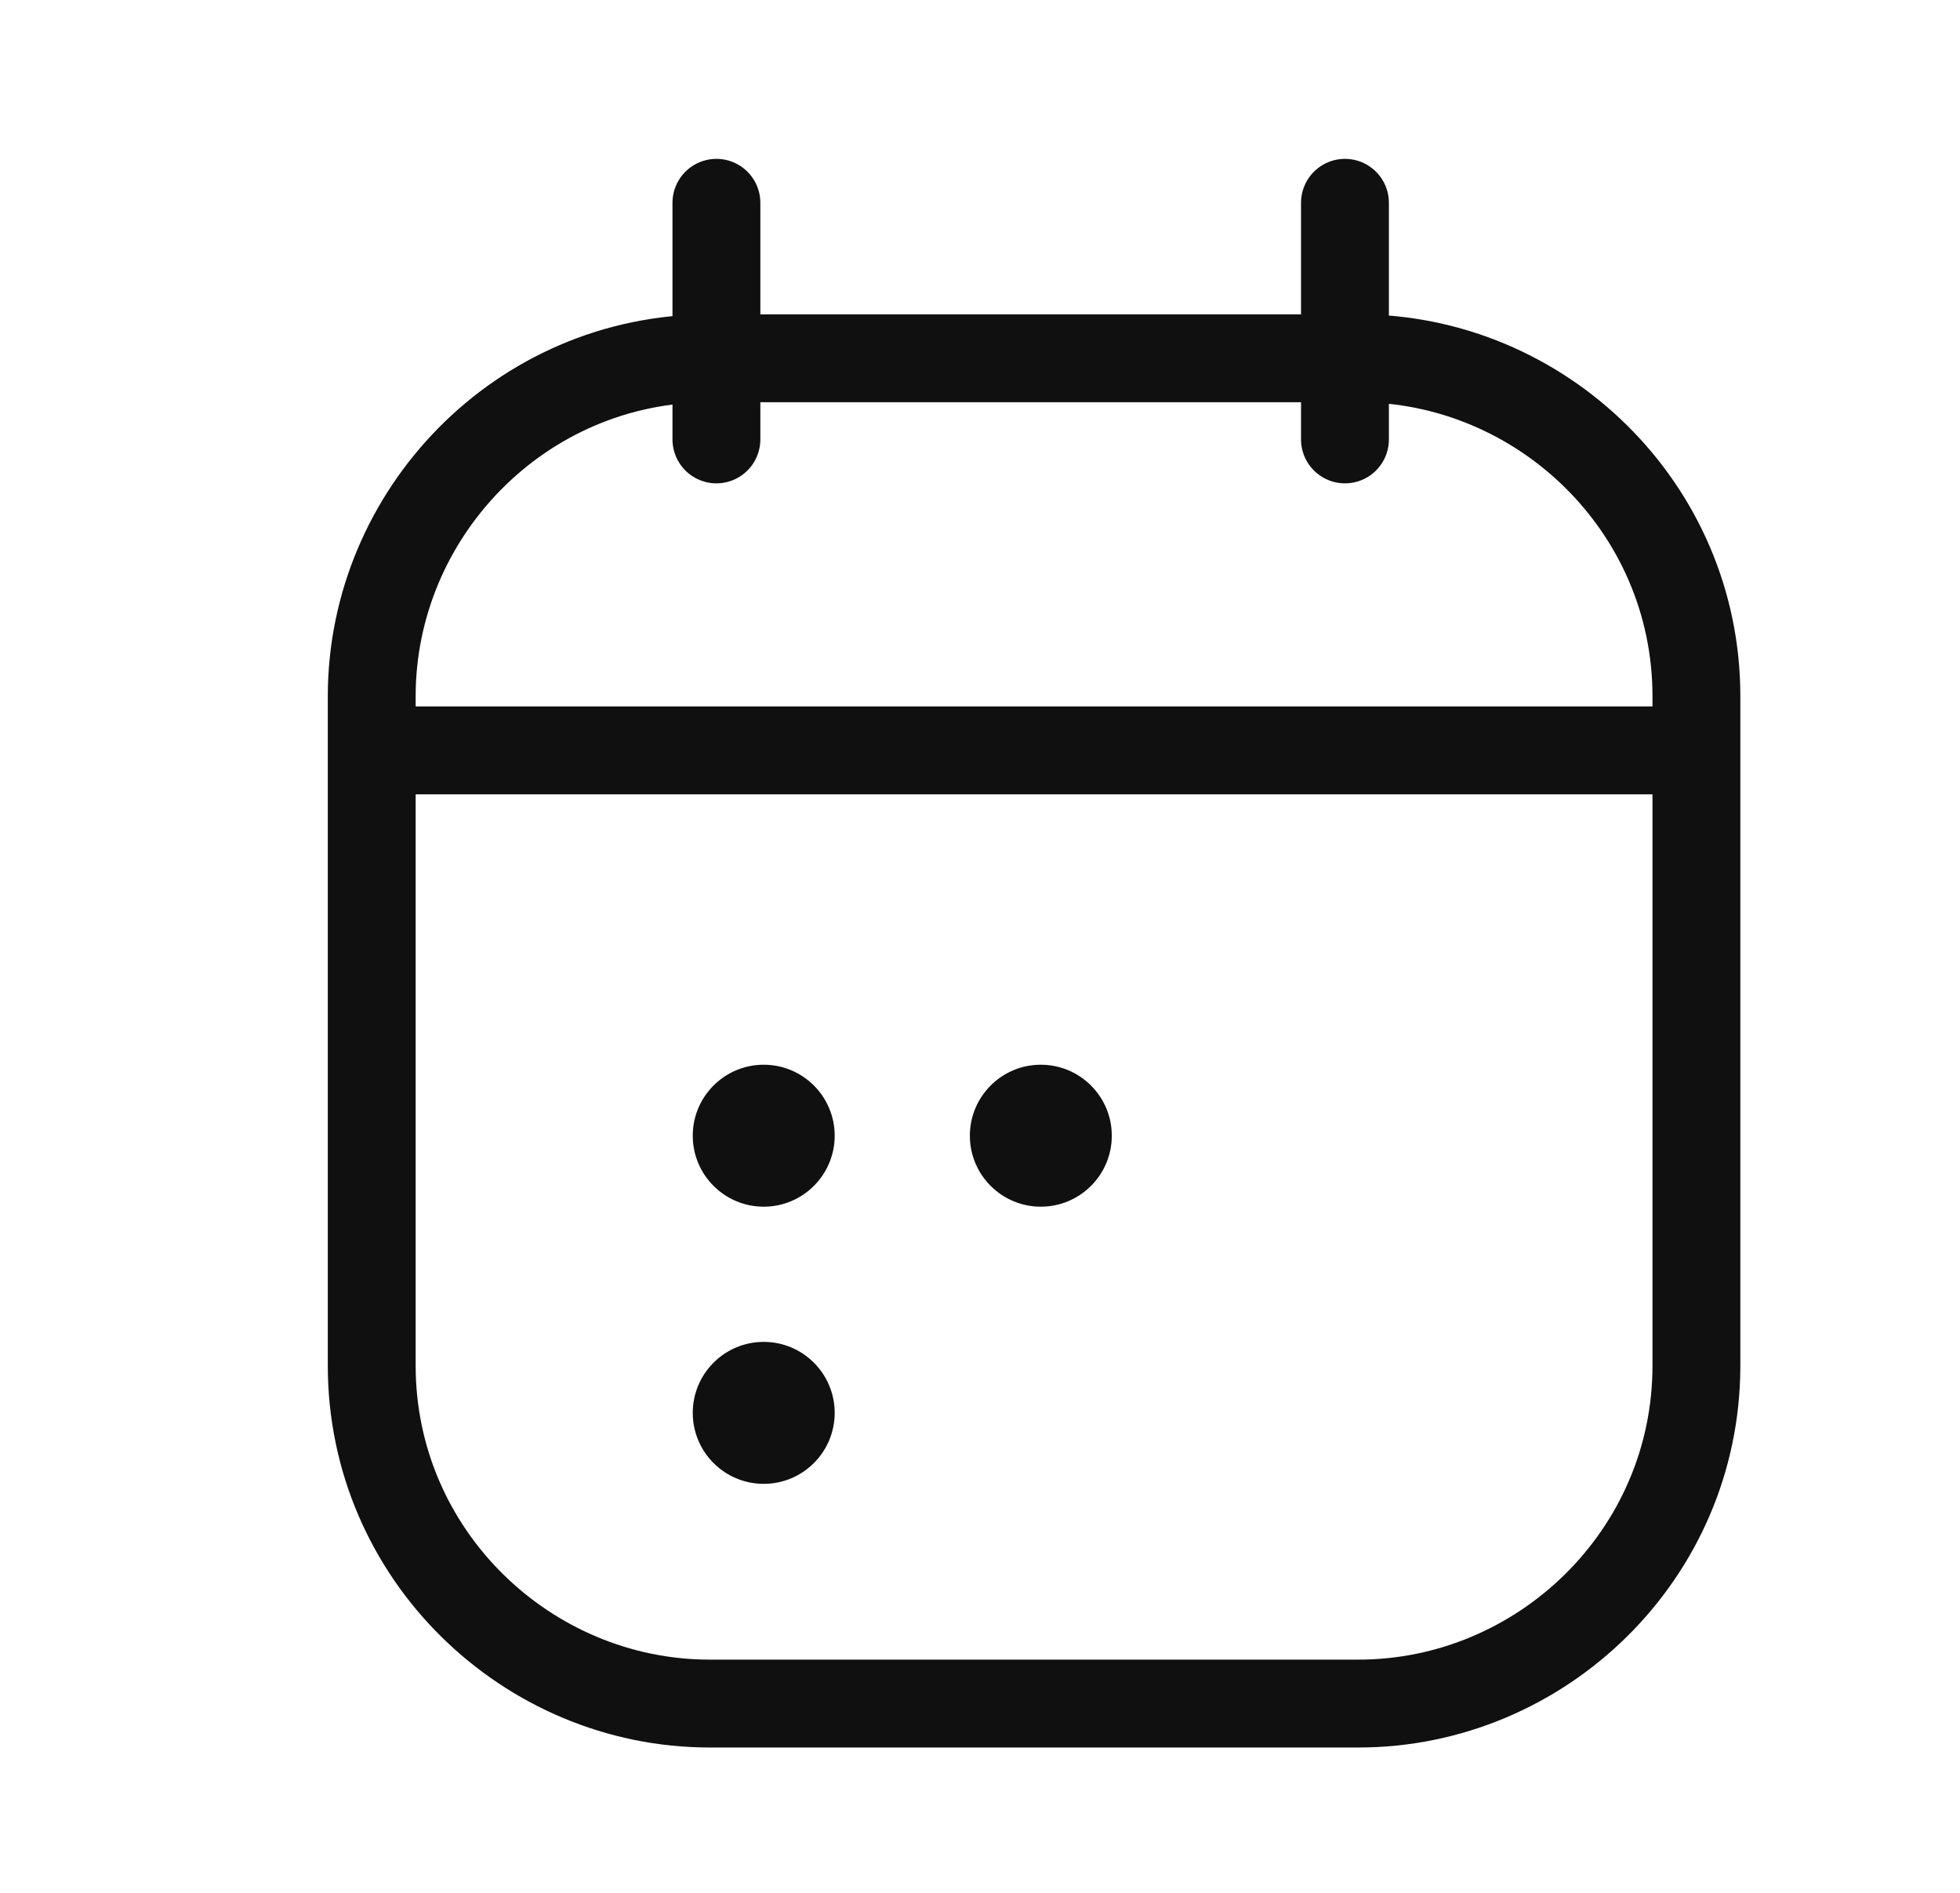 <svg width="29" height="28" viewBox="0 0 29 28" fill="none" xmlns="http://www.w3.org/2000/svg">
<path d="M20.1 25.2H10.5C7.8 25.2 5.5 23 5.5 20.2V11.1V10.3C5.5 7.6 7.7 5.3 10.5 5.3H20.1C22.8 5.3 25.1 7.5 25.1 10.3V20.2C25.1 23 22.8 25.2 20.1 25.2Z" stroke="#101010" stroke-width="1.3" stroke-miterlimit="10"/>
<path d="M19.9 3V6.5" stroke="#101010" stroke-width="1.3" stroke-miterlimit="10" stroke-linecap="round"/>
<path d="M10.6 3V6.5" stroke="#101010" stroke-width="1.3" stroke-miterlimit="10" stroke-linecap="round"/>
<path d="M5.5 11.1H25.3" stroke="#101010" stroke-width="1.3" stroke-miterlimit="10"/>
<path d="M15.4 17.8C15.952 17.8 16.4 17.352 16.4 16.8C16.4 16.248 15.952 15.8 15.4 15.8C14.848 15.8 14.4 16.248 14.4 16.8C14.4 17.352 14.848 17.8 15.4 17.8Z" fill="#101010" stroke="#101010" stroke-width="0.1"/>
<path d="M11.3 17.8C11.852 17.8 12.3 17.352 12.3 16.8C12.3 16.248 11.852 15.8 11.3 15.8C10.748 15.8 10.3 16.248 10.3 16.8C10.3 17.352 10.748 17.8 11.3 17.8Z" fill="#101010" stroke="#101010" stroke-width="0.1"/>
<path d="M11.3 21.9C11.852 21.9 12.3 21.452 12.3 20.9C12.3 20.348 11.852 19.9 11.3 19.9C10.748 19.9 10.3 20.348 10.3 20.9C10.3 21.452 10.748 21.9 11.3 21.9Z" fill="#101010" stroke="#101010" stroke-width="0.1"/>
</svg>
